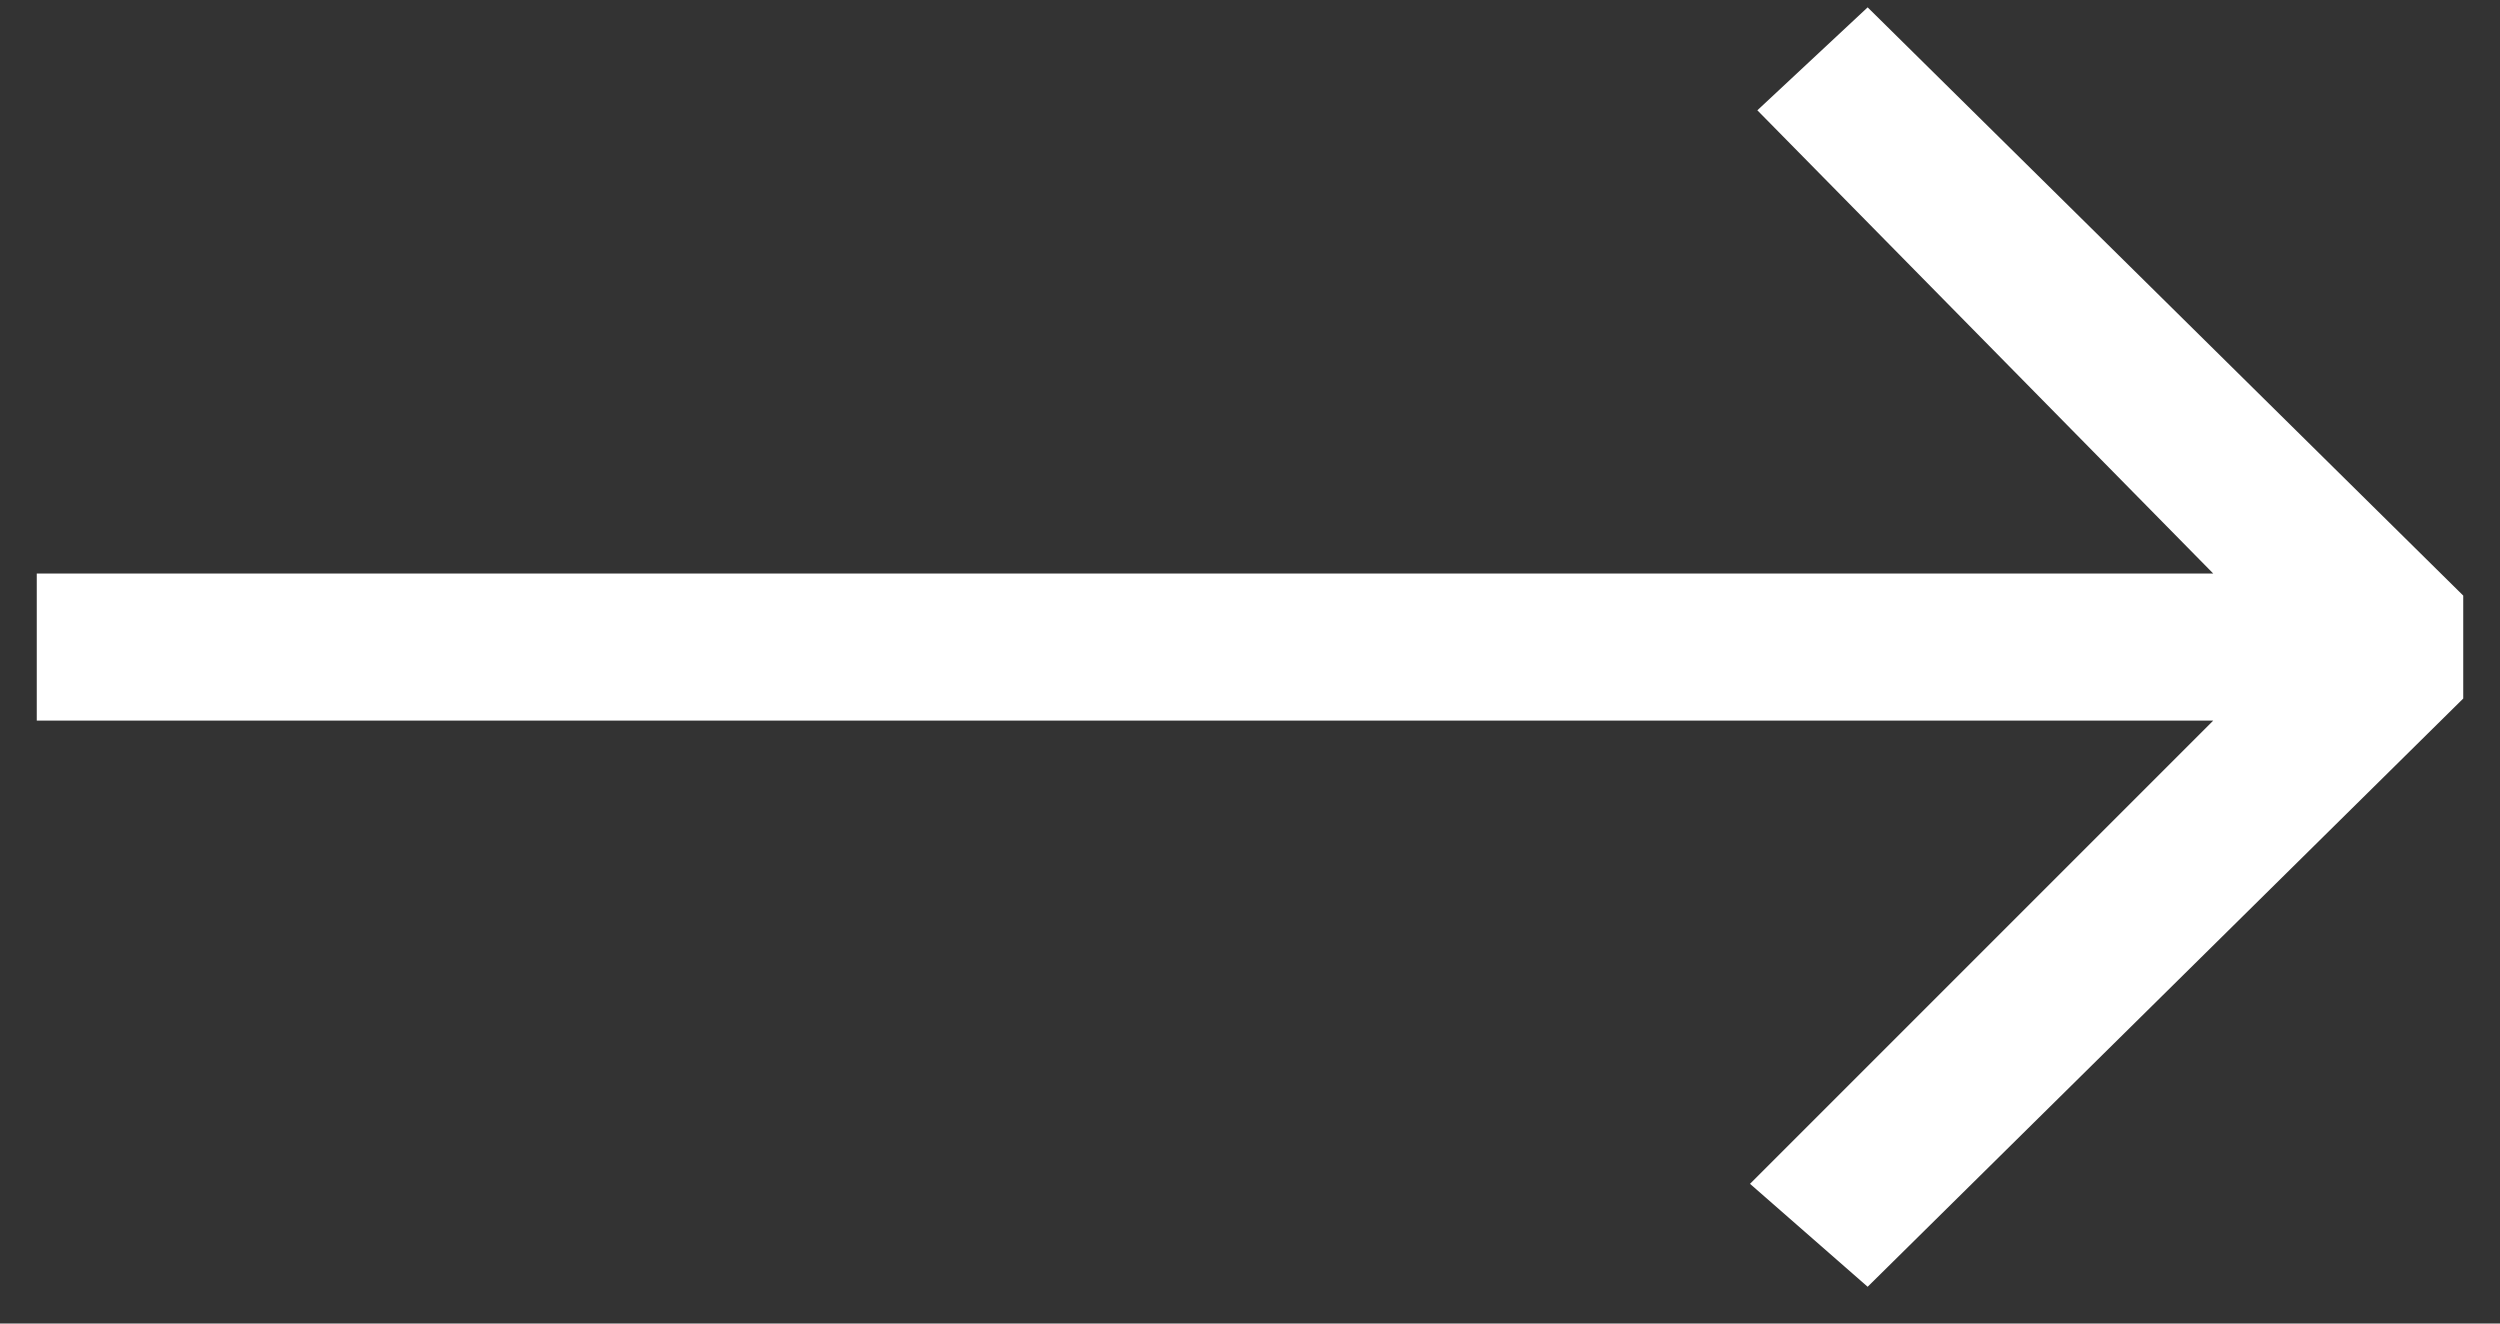 <svg width="34" height="18" viewBox="0 0 34 18" xmlns="http://www.w3.org/2000/svg"><rect x="0" y="0" width="34" height="18" fill="#333333" stroke="none"/><title>Vektor-Smartobjekt</title><path d="M.5 9.8h29.6l-6.3 6.3 1.6 1.4 8.1-8V8.1l-8.1-8-1.5 1.4 6.2 6.3H.5z" fill="#fff"/></svg>